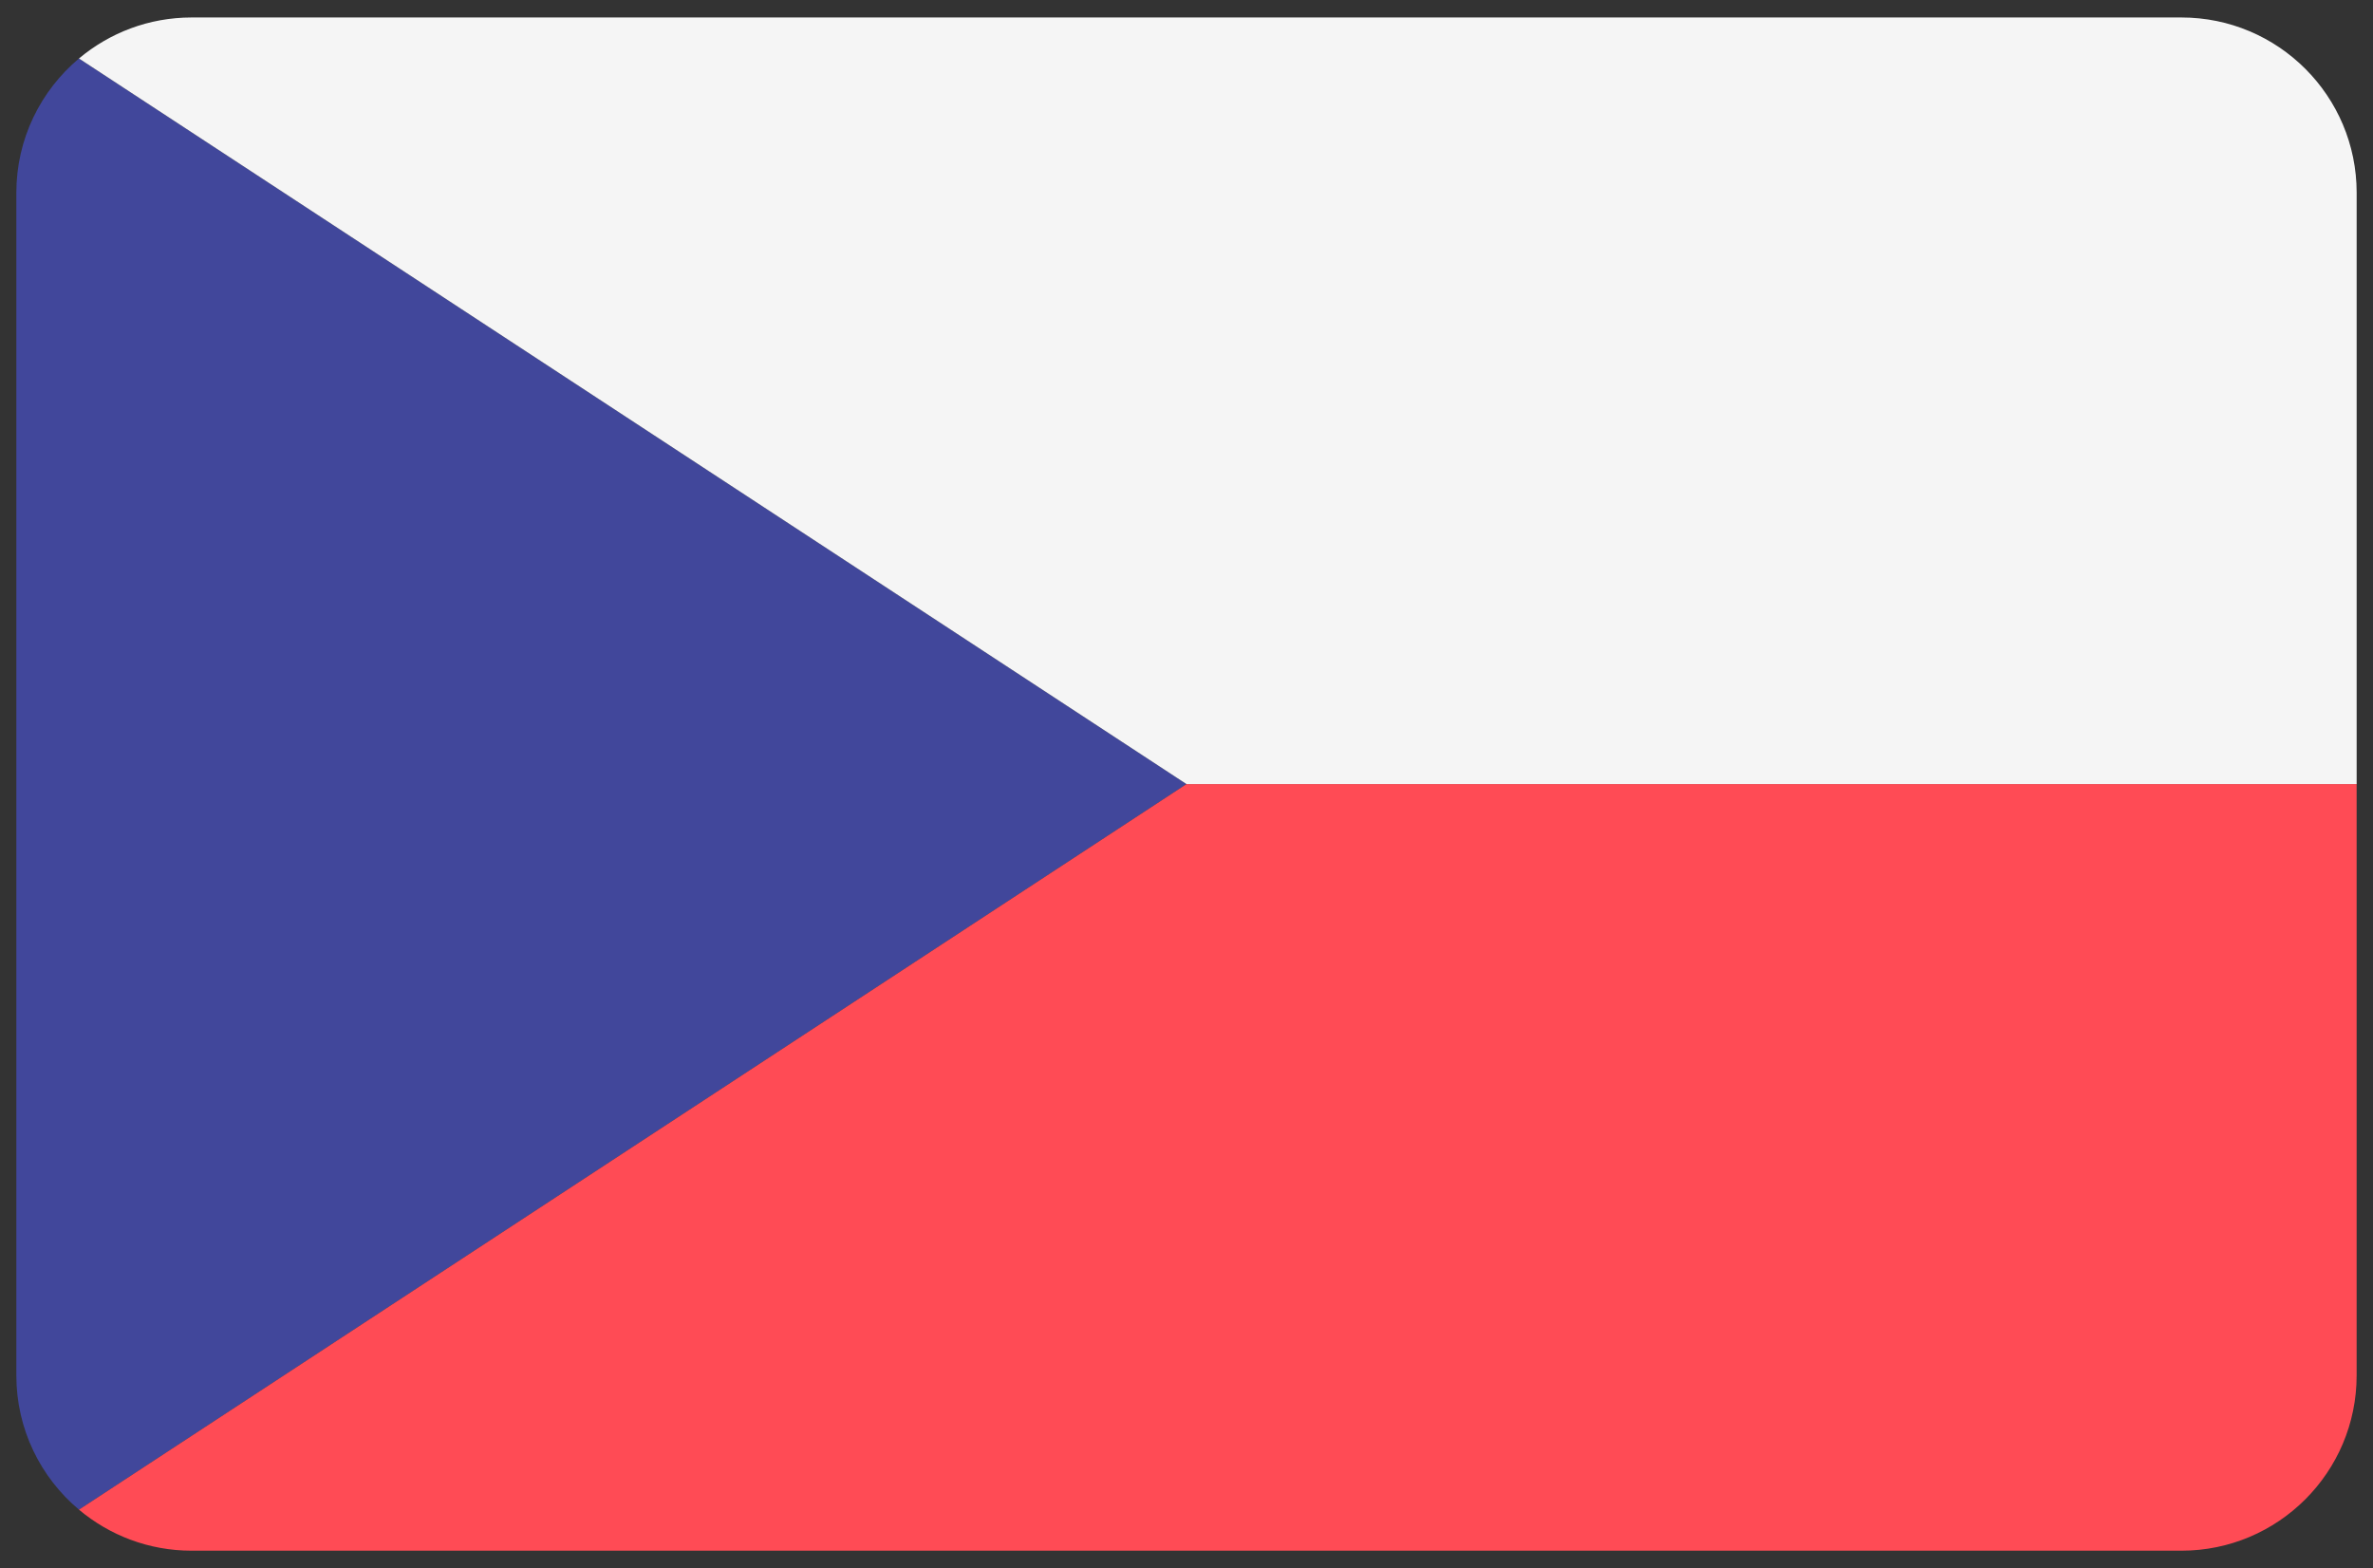 <svg width="115" height="76" viewBox="0 0 115 76" fill="none" xmlns="http://www.w3.org/2000/svg">
<rect x="0" y="0" width="115" height="76" fill="#333333" stroke="none"/>
<path fill-rule="evenodd" clip-rule="evenodd" d="M3.827 2.835C1.972 4.393 0.792 6.729 0.792 9.341V66.659C0.792 69.271 1.972 71.607 3.827 73.165L57.5 38L3.827 2.835Z" fill="#41479B"/>
<path fill-rule="evenodd" clip-rule="evenodd" d="M3.827 73.165C5.304 74.405 7.207 75.153 9.286 75.153H105.713C110.404 75.153 114.207 71.35 114.207 66.659V38H57.5L3.827 73.165Z" fill="#FF4B55"/>
<path fill-rule="evenodd" clip-rule="evenodd" d="M105.714 0.847H9.286C7.207 0.847 5.304 1.595 3.827 2.835L57.5 38H114.208V9.341C114.208 4.65 110.405 0.847 105.714 0.847Z" fill="#F5F5F5"/>
</svg>
